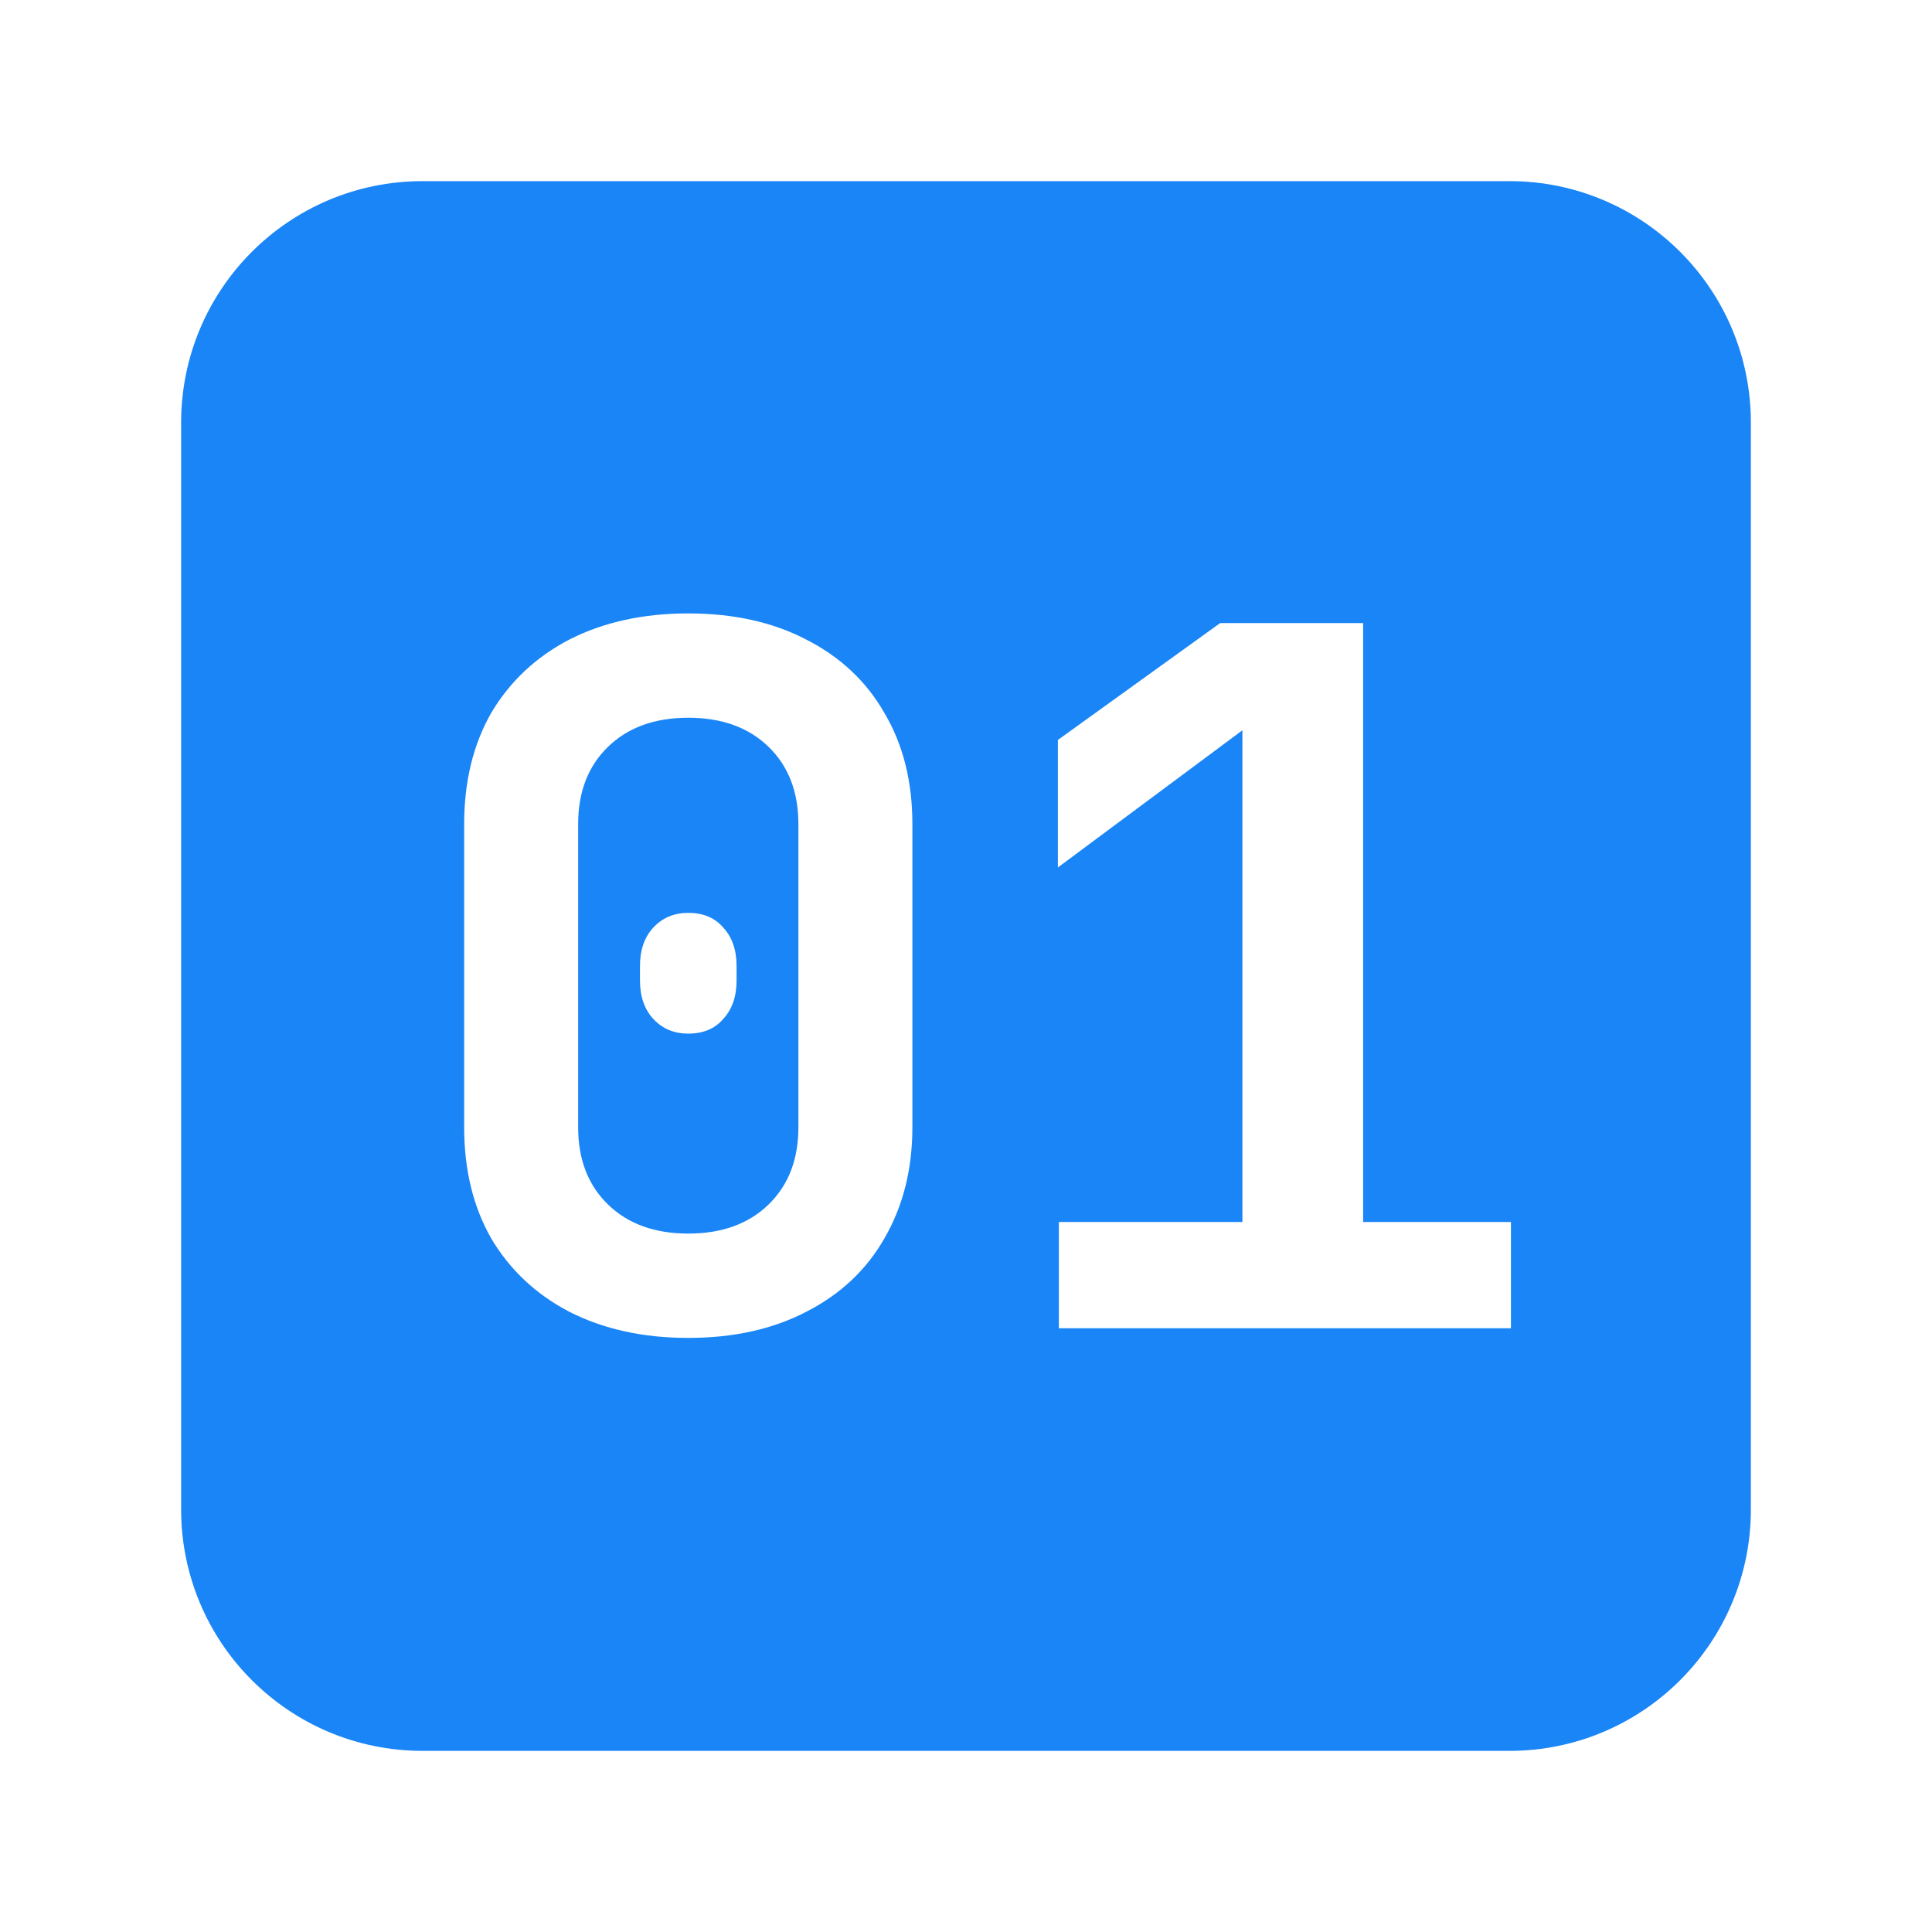 <svg width="16" height="16" viewBox="0 0 16 16" fill="none" xmlns="http://www.w3.org/2000/svg">
<path fill-rule="evenodd" clip-rule="evenodd" d="M3.5 1.5C2.395 1.5 1.5 2.395 1.5 3.5V12.5C1.5 13.605 2.395 14.5 3.5 14.5H12.5C13.605 14.5 14.5 13.605 14.5 12.5V3.5C14.5 2.395 13.605 1.5 12.5 1.5H3.5ZM4.716 10.864C4.999 11.008 5.327 11.08 5.7 11.08C6.073 11.08 6.399 11.008 6.676 10.864C6.959 10.72 7.175 10.517 7.324 10.256C7.479 9.989 7.556 9.683 7.556 9.336V6.824C7.556 6.472 7.479 6.165 7.324 5.904C7.175 5.643 6.959 5.44 6.676 5.296C6.399 5.152 6.073 5.08 5.7 5.08C5.327 5.08 4.999 5.152 4.716 5.296C4.439 5.44 4.223 5.643 4.068 5.904C3.919 6.165 3.844 6.472 3.844 6.824V9.336C3.844 9.688 3.919 9.995 4.068 10.256C4.223 10.517 4.439 10.72 4.716 10.864ZM6.364 9.976C6.199 10.136 5.977 10.216 5.7 10.216C5.423 10.216 5.201 10.136 5.036 9.976C4.871 9.816 4.788 9.603 4.788 9.336V6.824C4.788 6.557 4.871 6.344 5.036 6.184C5.201 6.024 5.423 5.944 5.7 5.944C5.977 5.944 6.199 6.024 6.364 6.184C6.529 6.344 6.612 6.557 6.612 6.824V9.336C6.612 9.603 6.529 9.816 6.364 9.976ZM5.412 8.44C5.487 8.52 5.583 8.56 5.7 8.56C5.823 8.56 5.919 8.52 5.988 8.44C6.063 8.36 6.1 8.253 6.1 8.12V8C6.1 7.867 6.063 7.76 5.988 7.68C5.919 7.6 5.823 7.56 5.7 7.56C5.583 7.56 5.487 7.6 5.412 7.68C5.337 7.76 5.3 7.867 5.3 8V8.12C5.3 8.253 5.337 8.36 5.412 8.44ZM8.769 11H12.513V10.12H11.289V5.16H10.105L8.761 6.128V7.184L10.289 6.048V10.12H8.769V11Z" fill="#1A85F6"/>
</svg>
